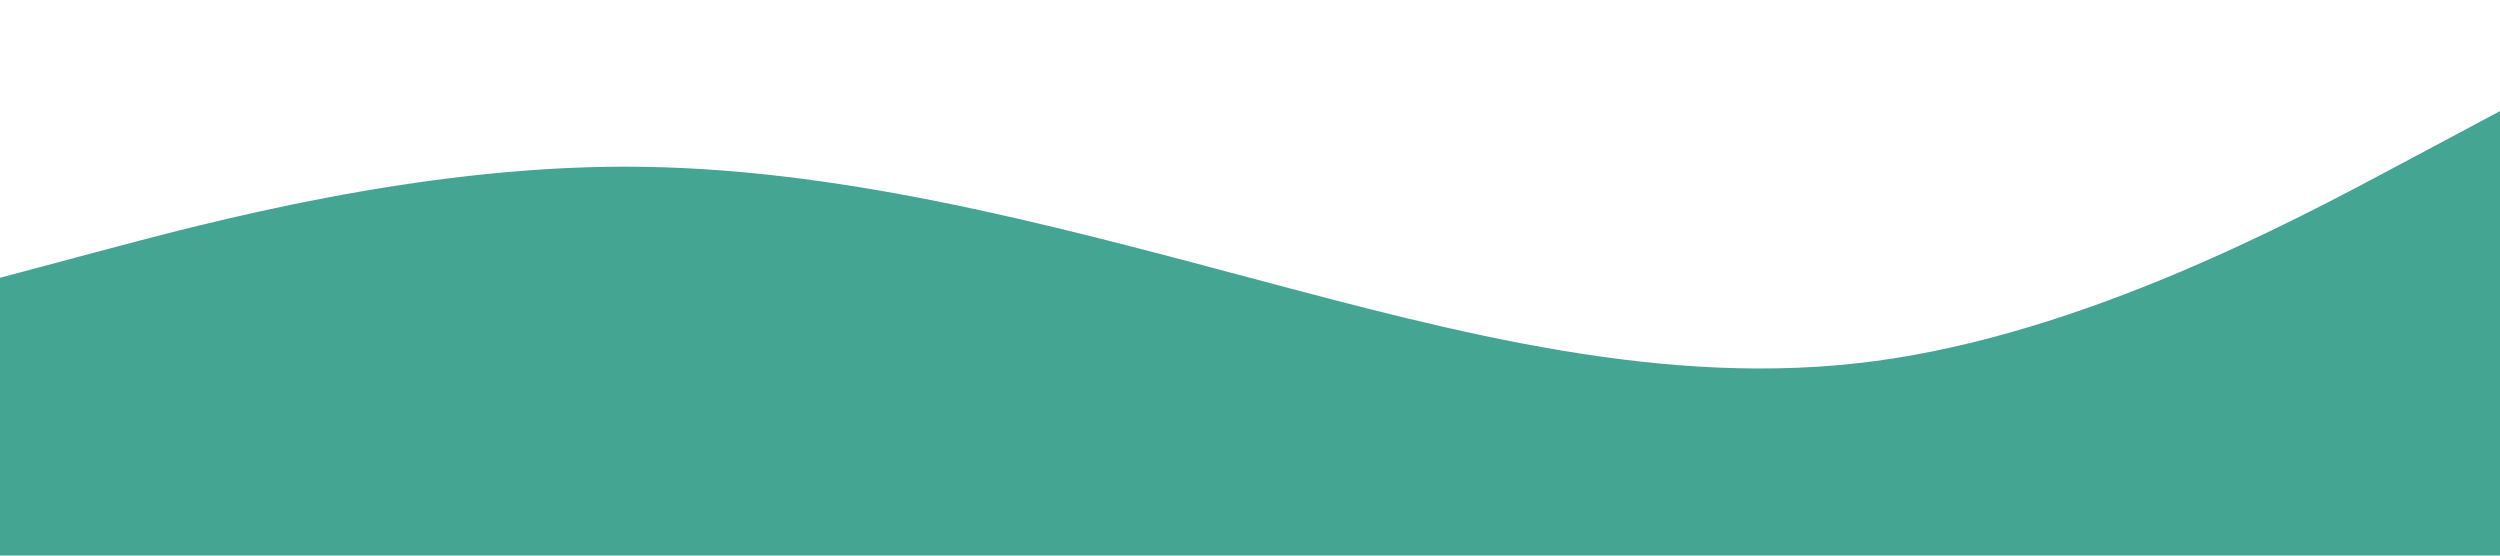 <?xml version="1.0" standalone="no"?><svg xmlns="http://www.w3.org/2000/svg" viewBox="0 0 1440 320"><path fill="#148F77" fill-opacity="0.8" d="M0,160L60,144C120,128,240,96,360,96C480,96,600,128,720,160C840,192,960,224,1080,208C1200,192,1320,128,1380,96L1440,64L1440,320L1380,320C1320,320,1200,320,1080,320C960,320,840,320,720,320C600,320,480,320,360,320C240,320,120,320,60,320L0,320Z"></path></svg>